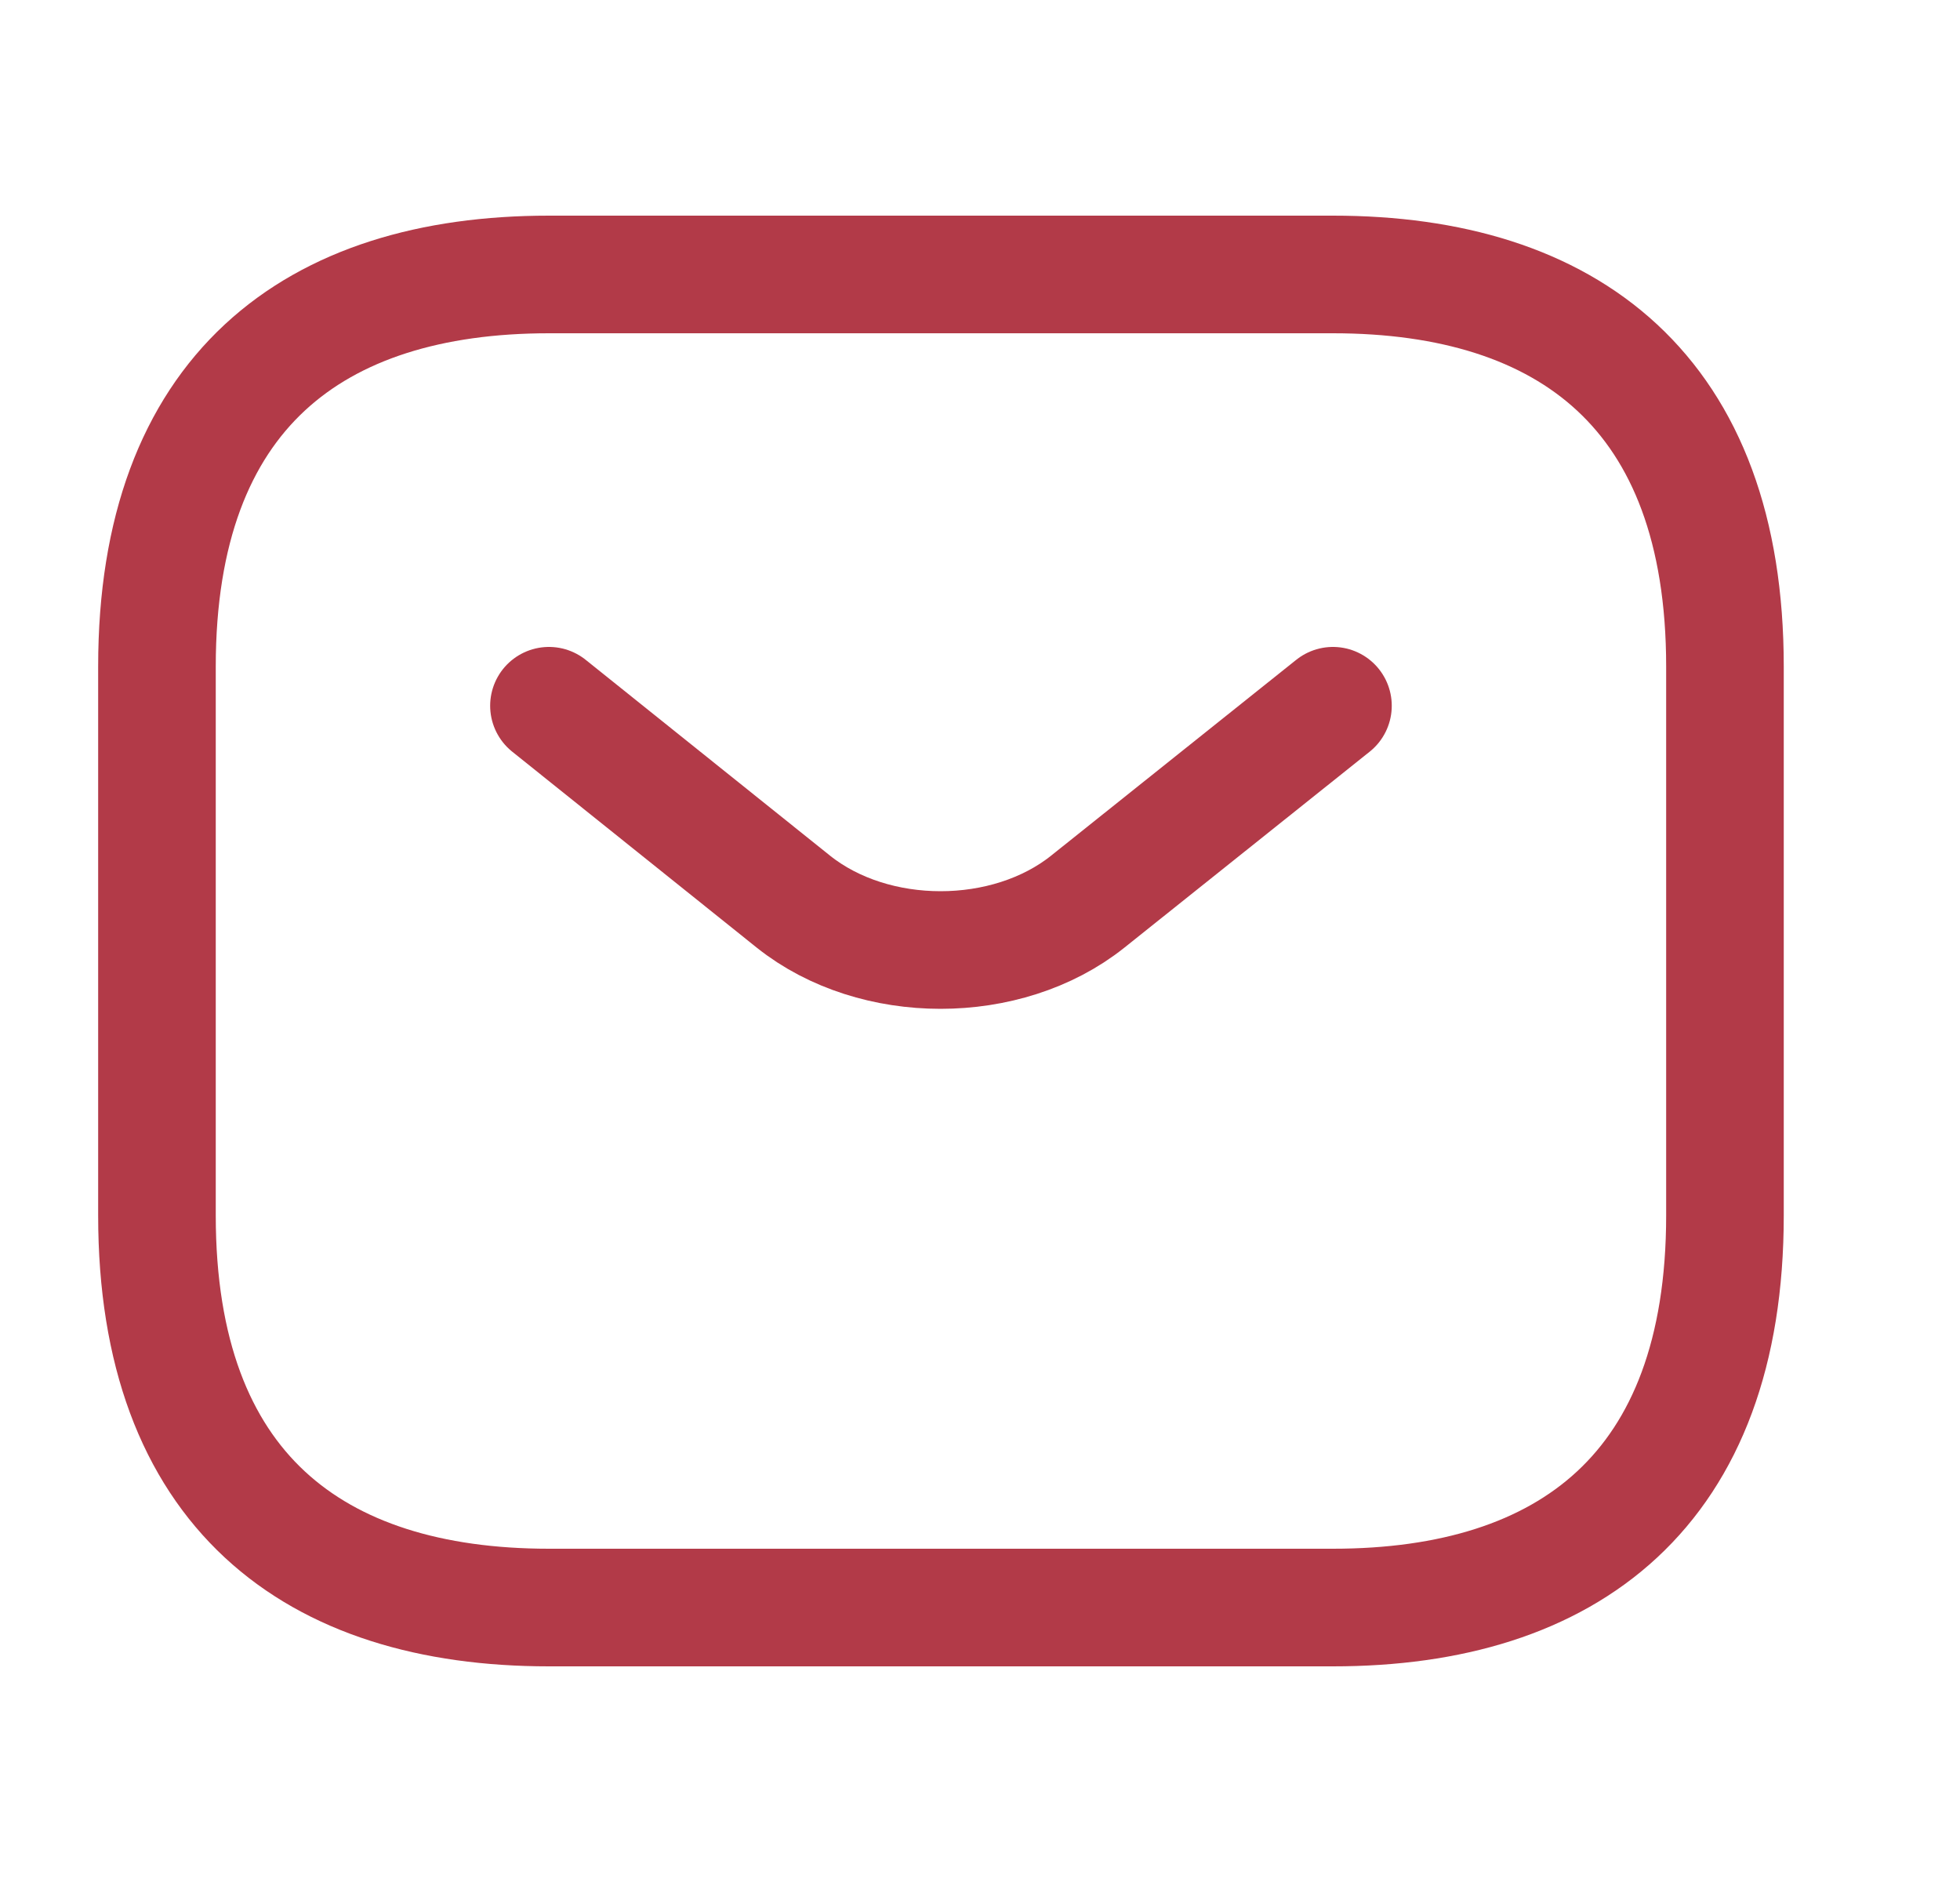 <svg width="25" height="24" viewBox="0 0 25 24" fill="none" xmlns="http://www.w3.org/2000/svg">
<path d="M17.002 20.5H7.002C4.002 20.5 2.002 19 2.002 15.5V8.5C2.002 5 4.002 3.5 7.002 3.5H17.002C20.002 3.5 22.002 5 22.002 8.5V15.5C22.002 19 20.002 20.5 17.002 20.5Z" stroke="#B23A48" stroke-width="1.5" stroke-miterlimit="10" stroke-linecap="round" stroke-linejoin="round"/>
<path d="M17.002 9L13.872 11.5C12.842 12.32 11.152 12.32 10.122 11.5L7.002 9" stroke="#B23A48" stroke-width="1.5" stroke-miterlimit="10" stroke-linecap="round" stroke-linejoin="round"/>
</svg>
